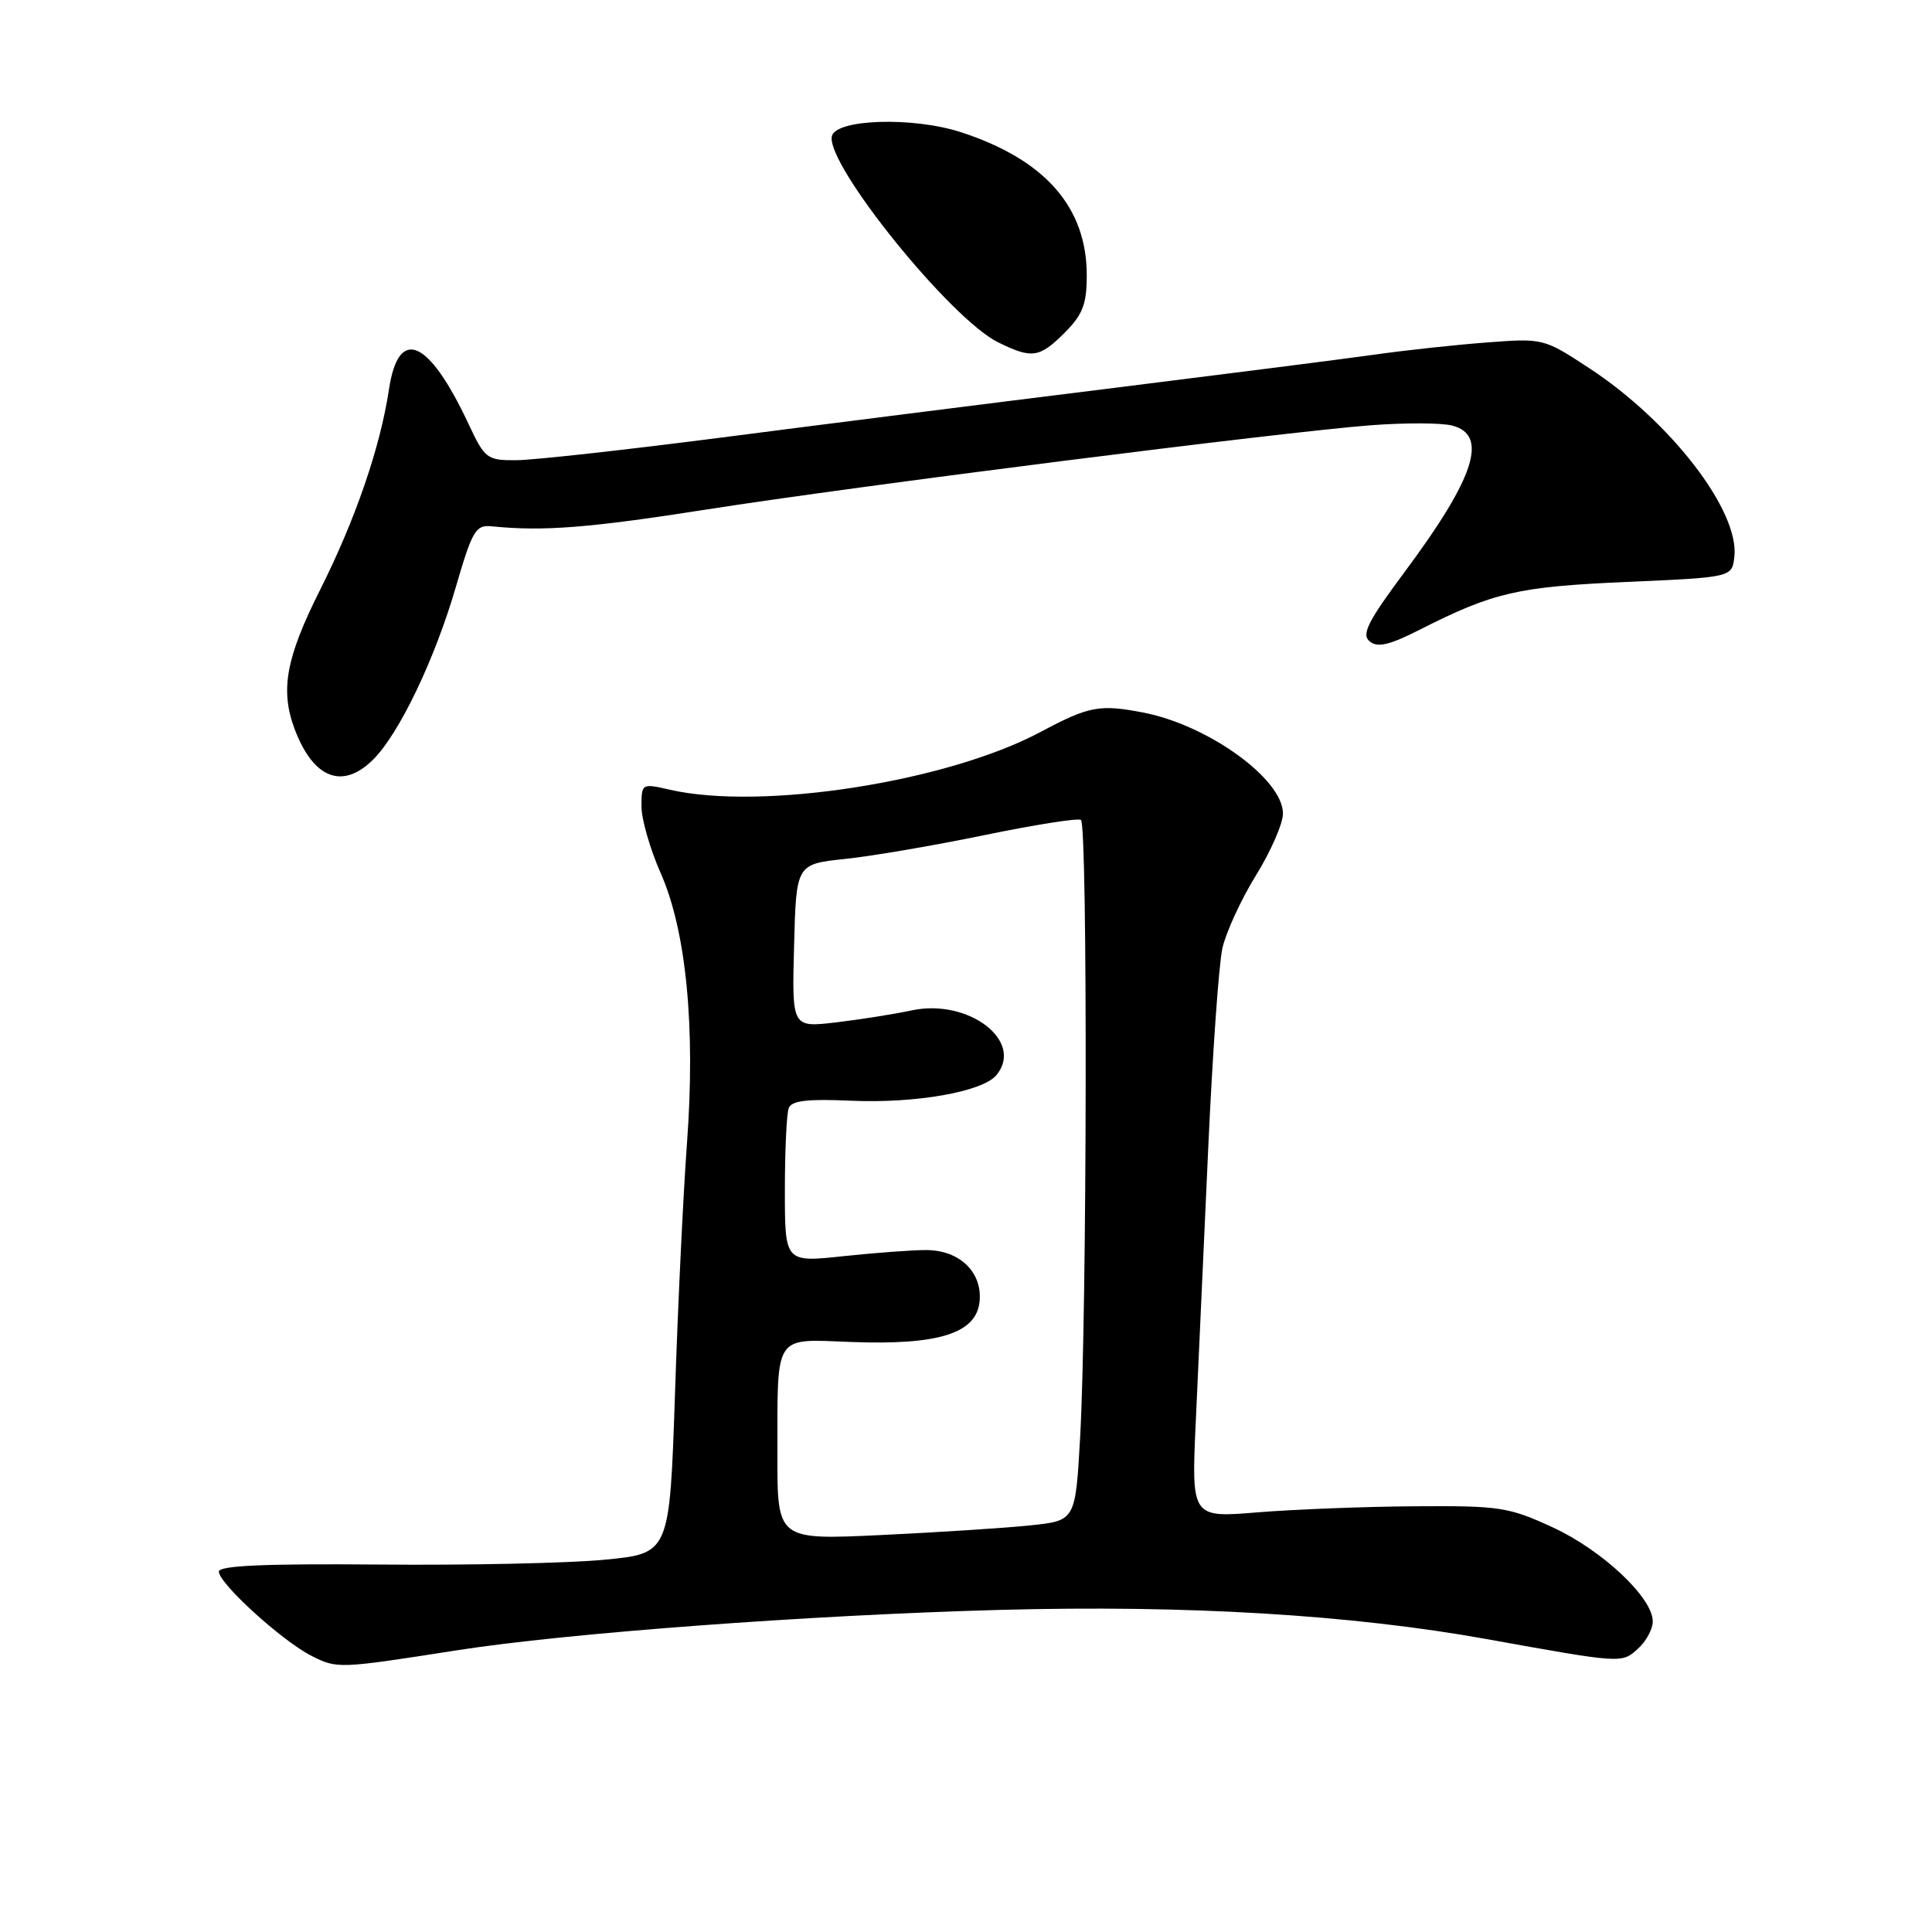 <?xml version="1.0" encoding="UTF-8" standalone="no"?>
<!DOCTYPE svg PUBLIC "-//W3C//DTD SVG 1.1//EN" "http://www.w3.org/Graphics/SVG/1.1/DTD/svg11.dtd" >
<svg xmlns="http://www.w3.org/2000/svg" xmlns:xlink="http://www.w3.org/1999/xlink" version="1.1" viewBox="0 0 256 256">
 <g >
 <path fill="currentColor"
d=" M 60.50 218.68 C 75.10 216.39 107.29 214.00 132.50 213.32 C 157.22 212.65 179.08 213.96 197.00 217.19 C 215.00 220.43 214.88 220.42 217.04 218.46 C 218.12 217.49 219.00 215.86 219.00 214.85 C 219.00 211.70 212.32 205.42 205.76 202.39 C 199.91 199.69 198.72 199.51 187.50 199.59 C 180.90 199.63 171.53 200.00 166.68 200.39 C 157.86 201.12 157.86 201.12 158.45 188.31 C 158.77 181.26 159.51 165.15 160.08 152.50 C 160.65 139.85 161.50 127.77 161.97 125.66 C 162.44 123.55 164.44 119.20 166.41 116.01 C 168.39 112.81 170.00 109.12 170.00 107.80 C 170.00 103.23 160.07 96.06 151.45 94.41 C 145.69 93.30 144.28 93.57 137.84 97.01 C 125.44 103.61 100.90 107.43 88.75 104.64 C 85.04 103.79 85.00 103.81 85.00 106.86 C 85.00 108.56 86.14 112.51 87.53 115.66 C 90.93 123.34 92.17 136.06 91.03 151.46 C 90.54 158.08 89.82 173.03 89.44 184.67 C 88.73 205.84 88.73 205.84 80.12 206.67 C 75.38 207.13 61.94 207.42 50.25 207.31 C 35.17 207.18 29.00 207.45 29.00 208.24 C 29.00 209.81 37.37 217.43 41.26 219.40 C 44.68 221.13 44.83 221.13 60.50 218.68 Z  M 49.47 100.62 C 52.91 97.18 57.63 87.32 60.40 77.78 C 62.59 70.28 63.03 69.52 65.16 69.74 C 71.98 70.43 78.06 69.95 93.50 67.53 C 113.16 64.44 169.68 57.27 181.63 56.35 C 186.10 56.01 190.94 56.02 192.38 56.38 C 197.26 57.60 195.45 63.24 186.20 75.68 C 181.25 82.33 180.37 84.06 181.48 84.98 C 182.52 85.85 184.07 85.49 188.10 83.45 C 197.92 78.48 201.06 77.75 215.50 77.11 C 229.50 76.50 229.50 76.50 229.81 73.78 C 230.51 67.71 221.36 55.82 210.50 48.73 C 204.55 44.83 204.44 44.81 197.00 45.38 C 192.88 45.69 186.12 46.42 182.00 47.01 C 177.88 47.59 161.90 49.62 146.50 51.54 C 131.10 53.45 108.15 56.35 95.50 57.99 C 82.85 59.62 70.66 60.97 68.42 60.98 C 64.51 61.00 64.25 60.79 62.06 56.13 C 56.80 44.90 52.80 43.18 51.54 51.60 C 50.39 59.26 47.09 68.86 42.38 78.23 C 37.86 87.23 37.10 91.50 39.07 96.68 C 41.55 103.20 45.42 104.67 49.47 100.62 Z  M 141.08 44.08 C 143.47 41.68 144.00 40.31 144.00 36.48 C 144.00 27.45 138.48 21.16 127.37 17.53 C 120.98 15.44 110.66 15.77 110.22 18.08 C 109.50 21.87 125.94 42.24 132.24 45.35 C 136.74 47.57 137.73 47.43 141.08 44.08 Z  M 103.01 192.78 C 103.03 176.51 102.43 177.44 112.80 177.82 C 124.38 178.26 129.39 176.67 129.80 172.45 C 130.18 168.57 127.15 165.65 122.73 165.64 C 120.95 165.63 116.01 166.00 111.75 166.45 C 104.00 167.28 104.00 167.28 104.00 157.72 C 104.00 152.46 104.23 147.56 104.51 146.83 C 104.89 145.84 106.98 145.59 112.76 145.85 C 121.32 146.23 130.20 144.67 132.03 142.46 C 135.76 137.96 128.33 132.28 120.81 133.88 C 118.44 134.39 113.90 135.10 110.72 135.48 C 104.93 136.15 104.93 136.15 105.22 125.33 C 105.50 114.50 105.50 114.50 112.00 113.81 C 115.58 113.44 123.89 112.01 130.48 110.65 C 137.08 109.29 142.81 108.38 143.23 108.64 C 144.13 109.20 144.04 174.33 143.12 190.50 C 142.50 201.50 142.50 201.50 136.50 202.12 C 133.20 202.47 124.31 203.04 116.75 203.40 C 103.00 204.05 103.00 204.05 103.01 192.78 Z "/>
</g>
</svg>